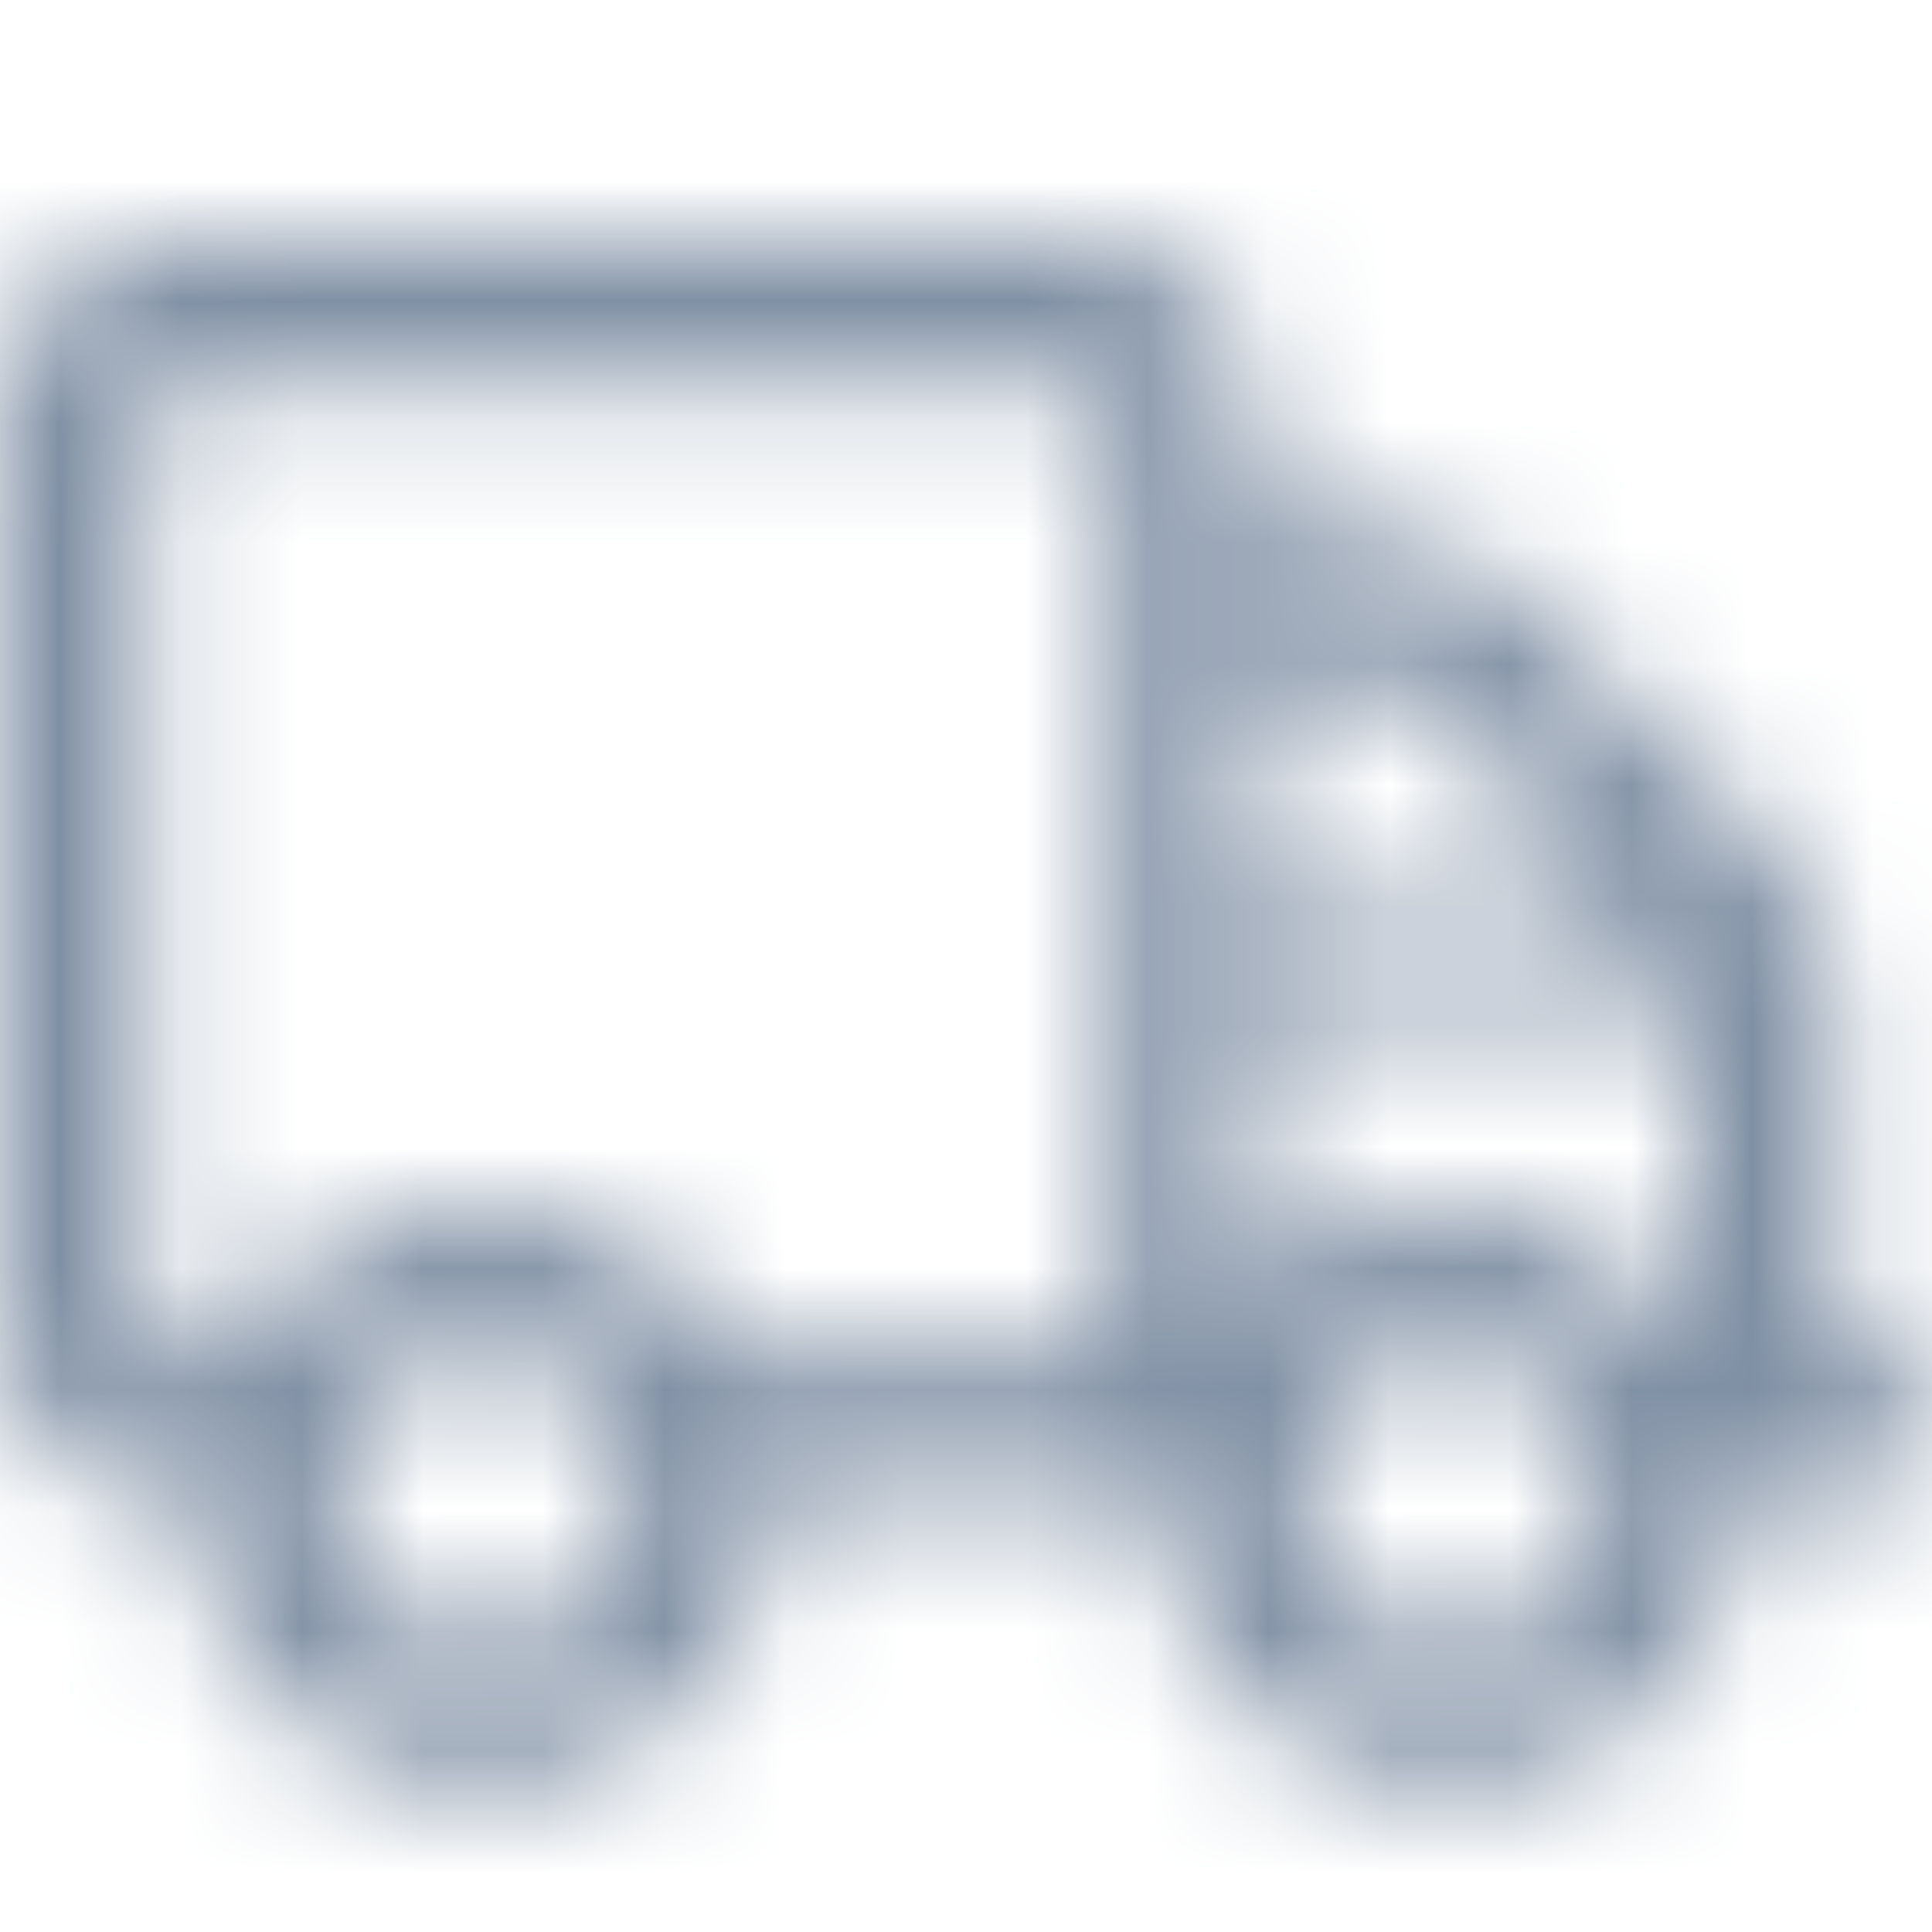 <?xml version="1.0" encoding="UTF-8"?>
<svg width="16px" height="16px" viewBox="0 0 16 16" version="1.1" xmlns="http://www.w3.org/2000/svg" xmlns:xlink="http://www.w3.org/1999/xlink">
    <!-- Generator: Sketch 52.6 (67491) - http://www.bohemiancoding.com/sketch -->
    <title>Icons/Line/Shipping-2</title>
    <desc>Created with Sketch.</desc>
    <defs>
        <path d="M15.6,11.2 L15.2,11.2 L15.2,8.297 C15.2,7.822 15.008,7.36 14.672,7.025 L12.575,4.928 C12.24,4.593 11.775,4.4 11.303,4.4 L10.4,4.4 L10.4,3.4 C10.4,2.627 9.773,2 9,2 L1.4,2 C0.627,2 0,2.627 0,3.4 L0,11 C0,11.773 0.627,12.4 1.4,12.4 L1.6,12.4 C1.6,13.725 2.675,14.8 4,14.8 C5.325,14.8 6.4,13.725 6.4,12.4 L9.6,12.4 C9.6,13.725 10.675,14.8 12,14.8 C13.325,14.8 14.4,13.725 14.4,12.4 L15.6,12.4 C15.82,12.4 16,12.22 16,12 L16,11.6 C16,11.38 15.82,11.2 15.6,11.2 Z M4,13.6 C3.337,13.6 2.8,13.062 2.8,12.4 C2.8,11.738 3.337,11.2 4,11.2 C4.662,11.2 5.2,11.738 5.2,12.4 C5.2,13.062 4.662,13.6 4,13.6 Z M9.2,11.2 L6.067,11.2 C5.652,10.485 4.888,10 4,10 C3.112,10 2.348,10.485 1.933,11.2 L1.4,11.2 C1.29,11.2 1.2,11.11 1.2,11 L1.2,3.4 C1.2,3.29 1.29,3.2 1.4,3.2 L9,3.2 C9.11,3.2 9.2,3.29 9.2,3.4 L9.2,11.2 Z M10.4,5.6 L11.303,5.6 C11.46,5.6 11.615,5.665 11.727,5.775 L13.553,7.6 L10.4,7.6 L10.4,5.6 Z M12,13.6 C11.338,13.6 10.8,13.062 10.8,12.4 C10.8,11.738 11.338,11.2 12,11.2 C12.662,11.2 13.2,11.738 13.2,12.4 C13.2,13.062 12.662,13.6 12,13.6 Z M14,11.078 C13.57,10.43 12.835,10 12,10 C11.383,10 10.825,10.24 10.4,10.623 L10.4,8.4 L14,8.4 L14,11.078 Z" id="path-1"></path>
    </defs>
    <g id="Icons/Line/Shipping-2" stroke="none" stroke-width="1" fill="none" fill-rule="evenodd">
        <mask id="mask-2" fill="white">
            <use xlink:href="#path-1"></use>
        </mask>
        <use id="Shipping-2" fill-opacity="0" fill="#FFFFFF" fill-rule="nonzero" xlink:href="#path-1"></use>
        <g id="👷‍♂️Atoms/Colour/Dark-Grey/100%" mask="url(#mask-2)" fill="#7F8FA4">
            <rect id="Rectangle" x="0" y="0" width="16" height="16"></rect>
        </g>
    </g>
</svg>